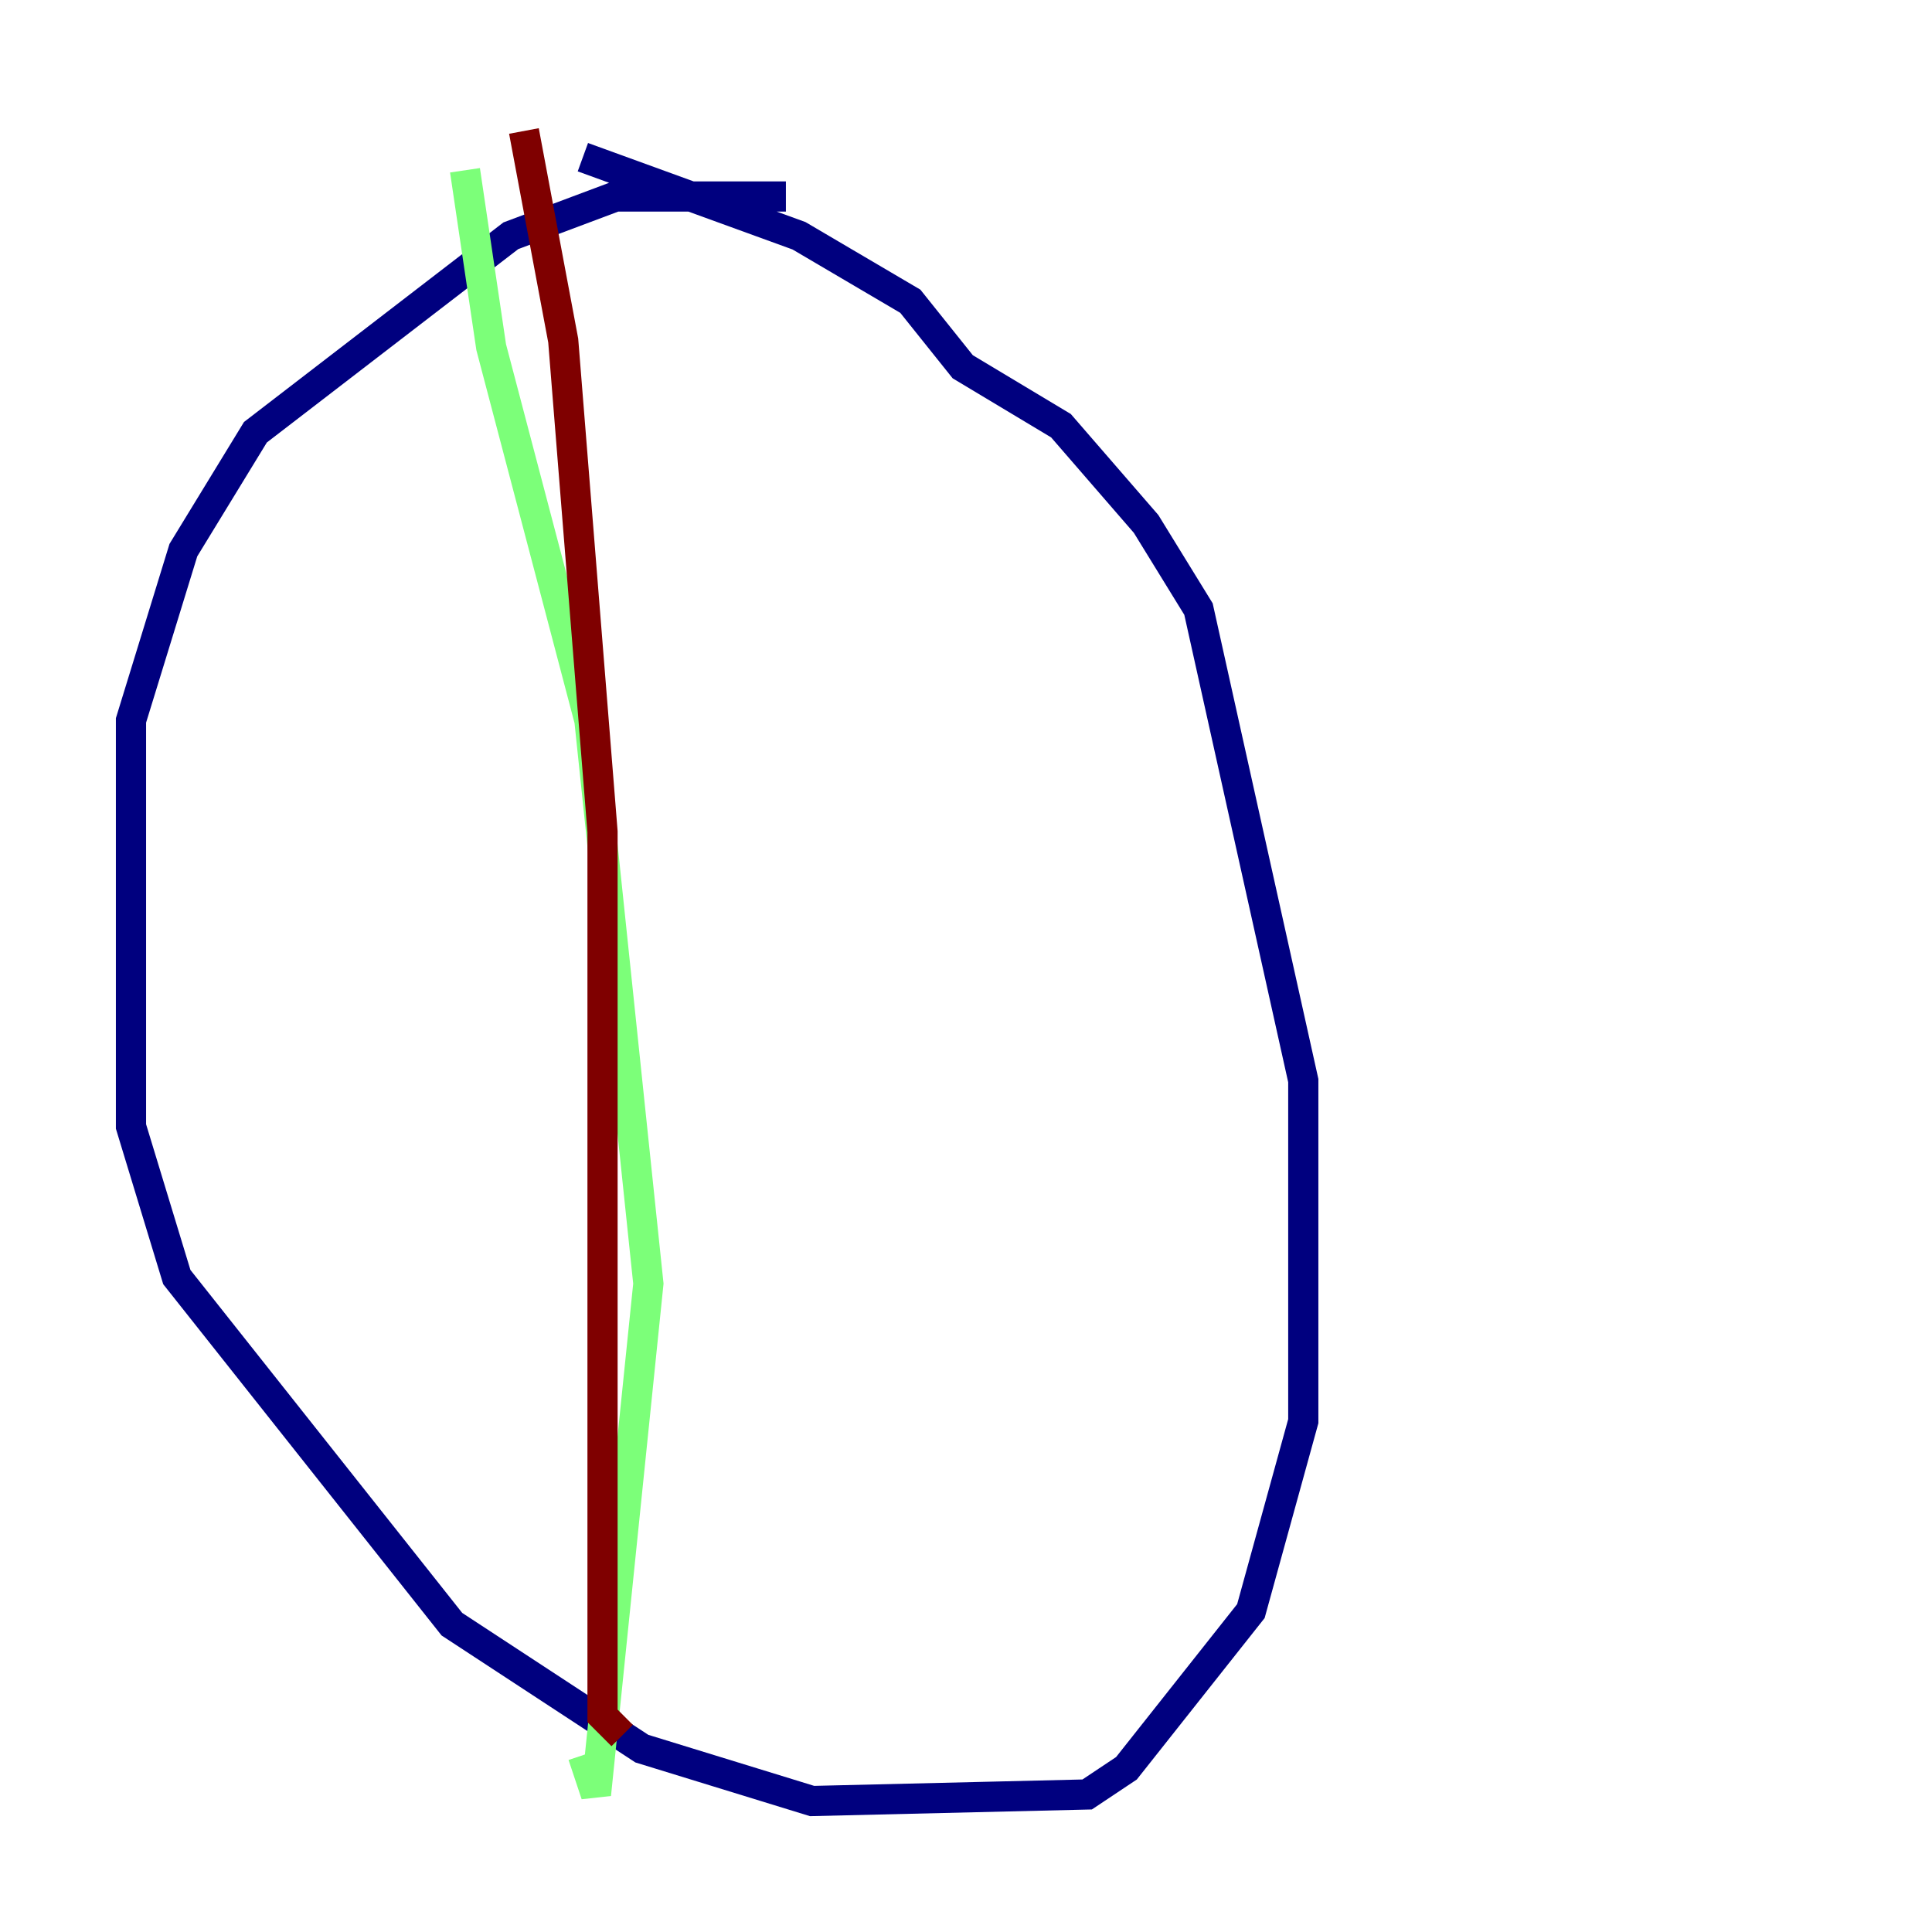 <?xml version="1.0" encoding="utf-8" ?>
<svg baseProfile="tiny" height="128" version="1.2" viewBox="0,0,128,128" width="128" xmlns="http://www.w3.org/2000/svg" xmlns:ev="http://www.w3.org/2001/xml-events" xmlns:xlink="http://www.w3.org/1999/xlink"><defs /><polyline fill="none" points="52.068,13.017 40.786,13.017 33.844,15.62 16.922,28.637 12.149,36.447 8.678,47.729 8.678,74.63 11.715,84.61 29.939,107.607 42.522,115.851 53.803,119.322 72.027,118.888 74.63,117.153 82.875,106.739 86.346,94.156 86.346,71.593 79.403,40.352 75.932,34.712 70.291,28.203 63.783,24.298 60.312,19.959 52.936,15.62 38.617,10.414" stroke="#00007f" stroke-width="2" /><polyline fill="none" points="30.807,11.281 32.542,22.997 39.051,47.729 42.956,85.044 39.485,118.888 38.617,116.285" stroke="#7cff79" stroke-width="2" /><polyline fill="none" points="34.712,8.678 37.315,22.563 39.919,55.105 39.919,113.681 41.22,114.983" stroke="#7f0000" stroke-width="2" /></svg>